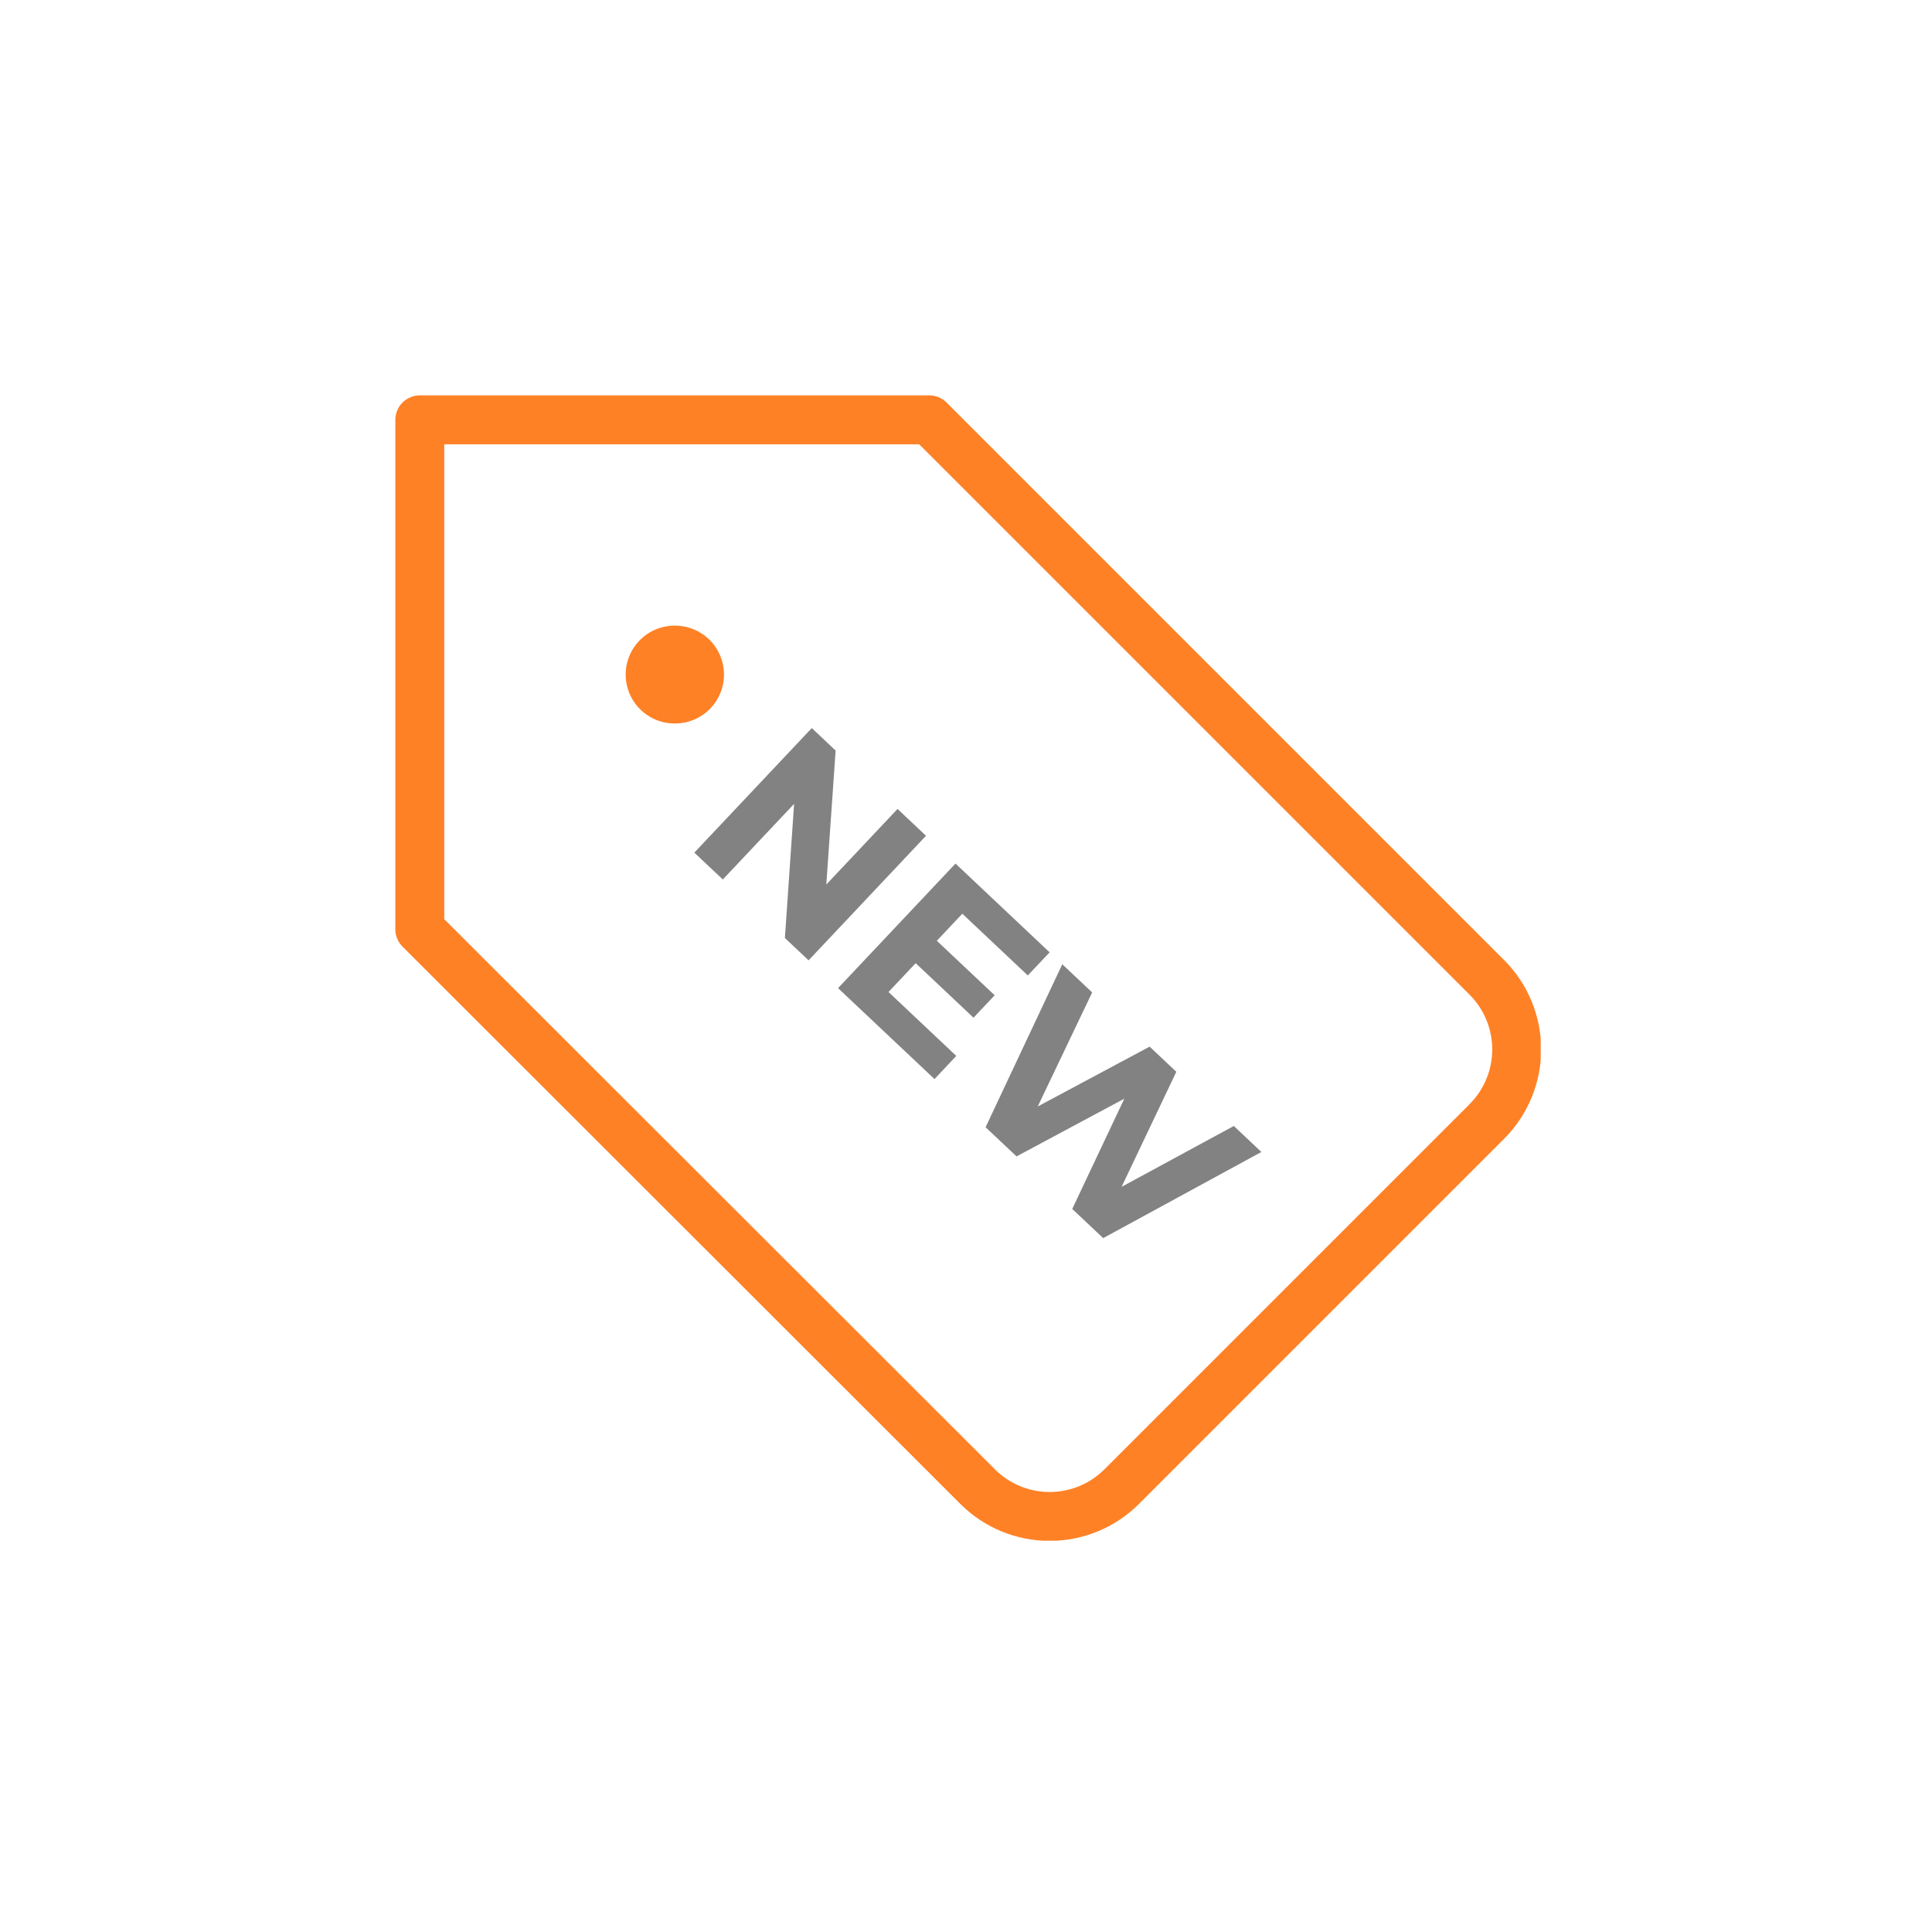 <svg width="79" height="79" viewBox="0 0 79 79" fill="none" xmlns="http://www.w3.org/2000/svg">
<g clip-path="url(#clip0_1_1375)" filter="url(#filter0_d_1_1375)">
<path d="M60.806 44.849L45.869 59.786C45.482 60.174 45.022 60.481 44.517 60.691C44.011 60.9 43.468 61.008 42.921 61.008C42.373 61.008 41.831 60.9 41.325 60.691C40.819 60.481 40.36 60.174 39.973 59.786L17.166 37V16.167H37.999L60.806 38.974C61.582 39.754 62.018 40.81 62.018 41.911C62.018 43.012 61.582 44.068 60.806 44.849Z" stroke="#FF8126" stroke-width="2" stroke-linecap="round" stroke-linejoin="round"/>
<path d="M27.584 26.583H27.604" stroke="#FF8126" stroke-width="4" stroke-linecap="round" stroke-linejoin="round"/>
<path d="M28.392 33.864L33.194 28.771L34.169 29.69L33.717 36.191L33.244 35.745L36.701 32.078L37.865 33.175L33.063 38.268L32.095 37.356L32.541 30.849L33.014 31.295L29.556 34.962L28.392 33.864ZM38.22 37.386L40.672 39.697L39.807 40.614L37.355 38.302L38.22 37.386ZM36.331 39.563L39.103 42.177L38.212 43.123L34.268 39.405L39.07 34.312L42.919 37.941L42.027 38.886L39.35 36.362L36.331 39.563ZM40.301 45.093L43.437 38.429L44.659 39.581L41.854 45.457L41.242 44.881L47.009 41.797L48.1 42.826L45.302 48.709L44.713 48.153L50.451 45.042L51.578 46.105L45.11 49.627L43.844 48.434L46.288 43.261L46.623 43.577L41.567 46.286L40.301 45.093Z" fill="#828282"/>
</g>
<defs>
<filter id="filter0_d_1_1375" x="-3" y="-3" width="82" height="82" filterUnits="userSpaceOnUse" color-interpolation-filters="sRGB">
<feFlood flood-opacity="0" result="BackgroundImageFix"/>
<feColorMatrix in="SourceAlpha" type="matrix" values="0 0 0 0 0 0 0 0 0 0 0 0 0 0 0 0 0 0 127 0" result="hardAlpha"/>
<feOffset dy="1"/>
<feGaussianBlur stdDeviation="8"/>
<feColorMatrix type="matrix" values="0 0 0 0 0.067 0 0 0 0 0.067 0 0 0 0 0.067 0 0 0 0.08 0"/>
<feBlend mode="normal" in2="BackgroundImageFix" result="effect1_dropShadow_1_1375"/>
<feBlend mode="normal" in="SourceGraphic" in2="effect1_dropShadow_1_1375" result="shape"/>
</filter>
<clipPath id="clip0_1_1375">
<rect width="50" height="50" fill="white" transform="translate(13 12)"/>
</clipPath>
</defs>
</svg>
